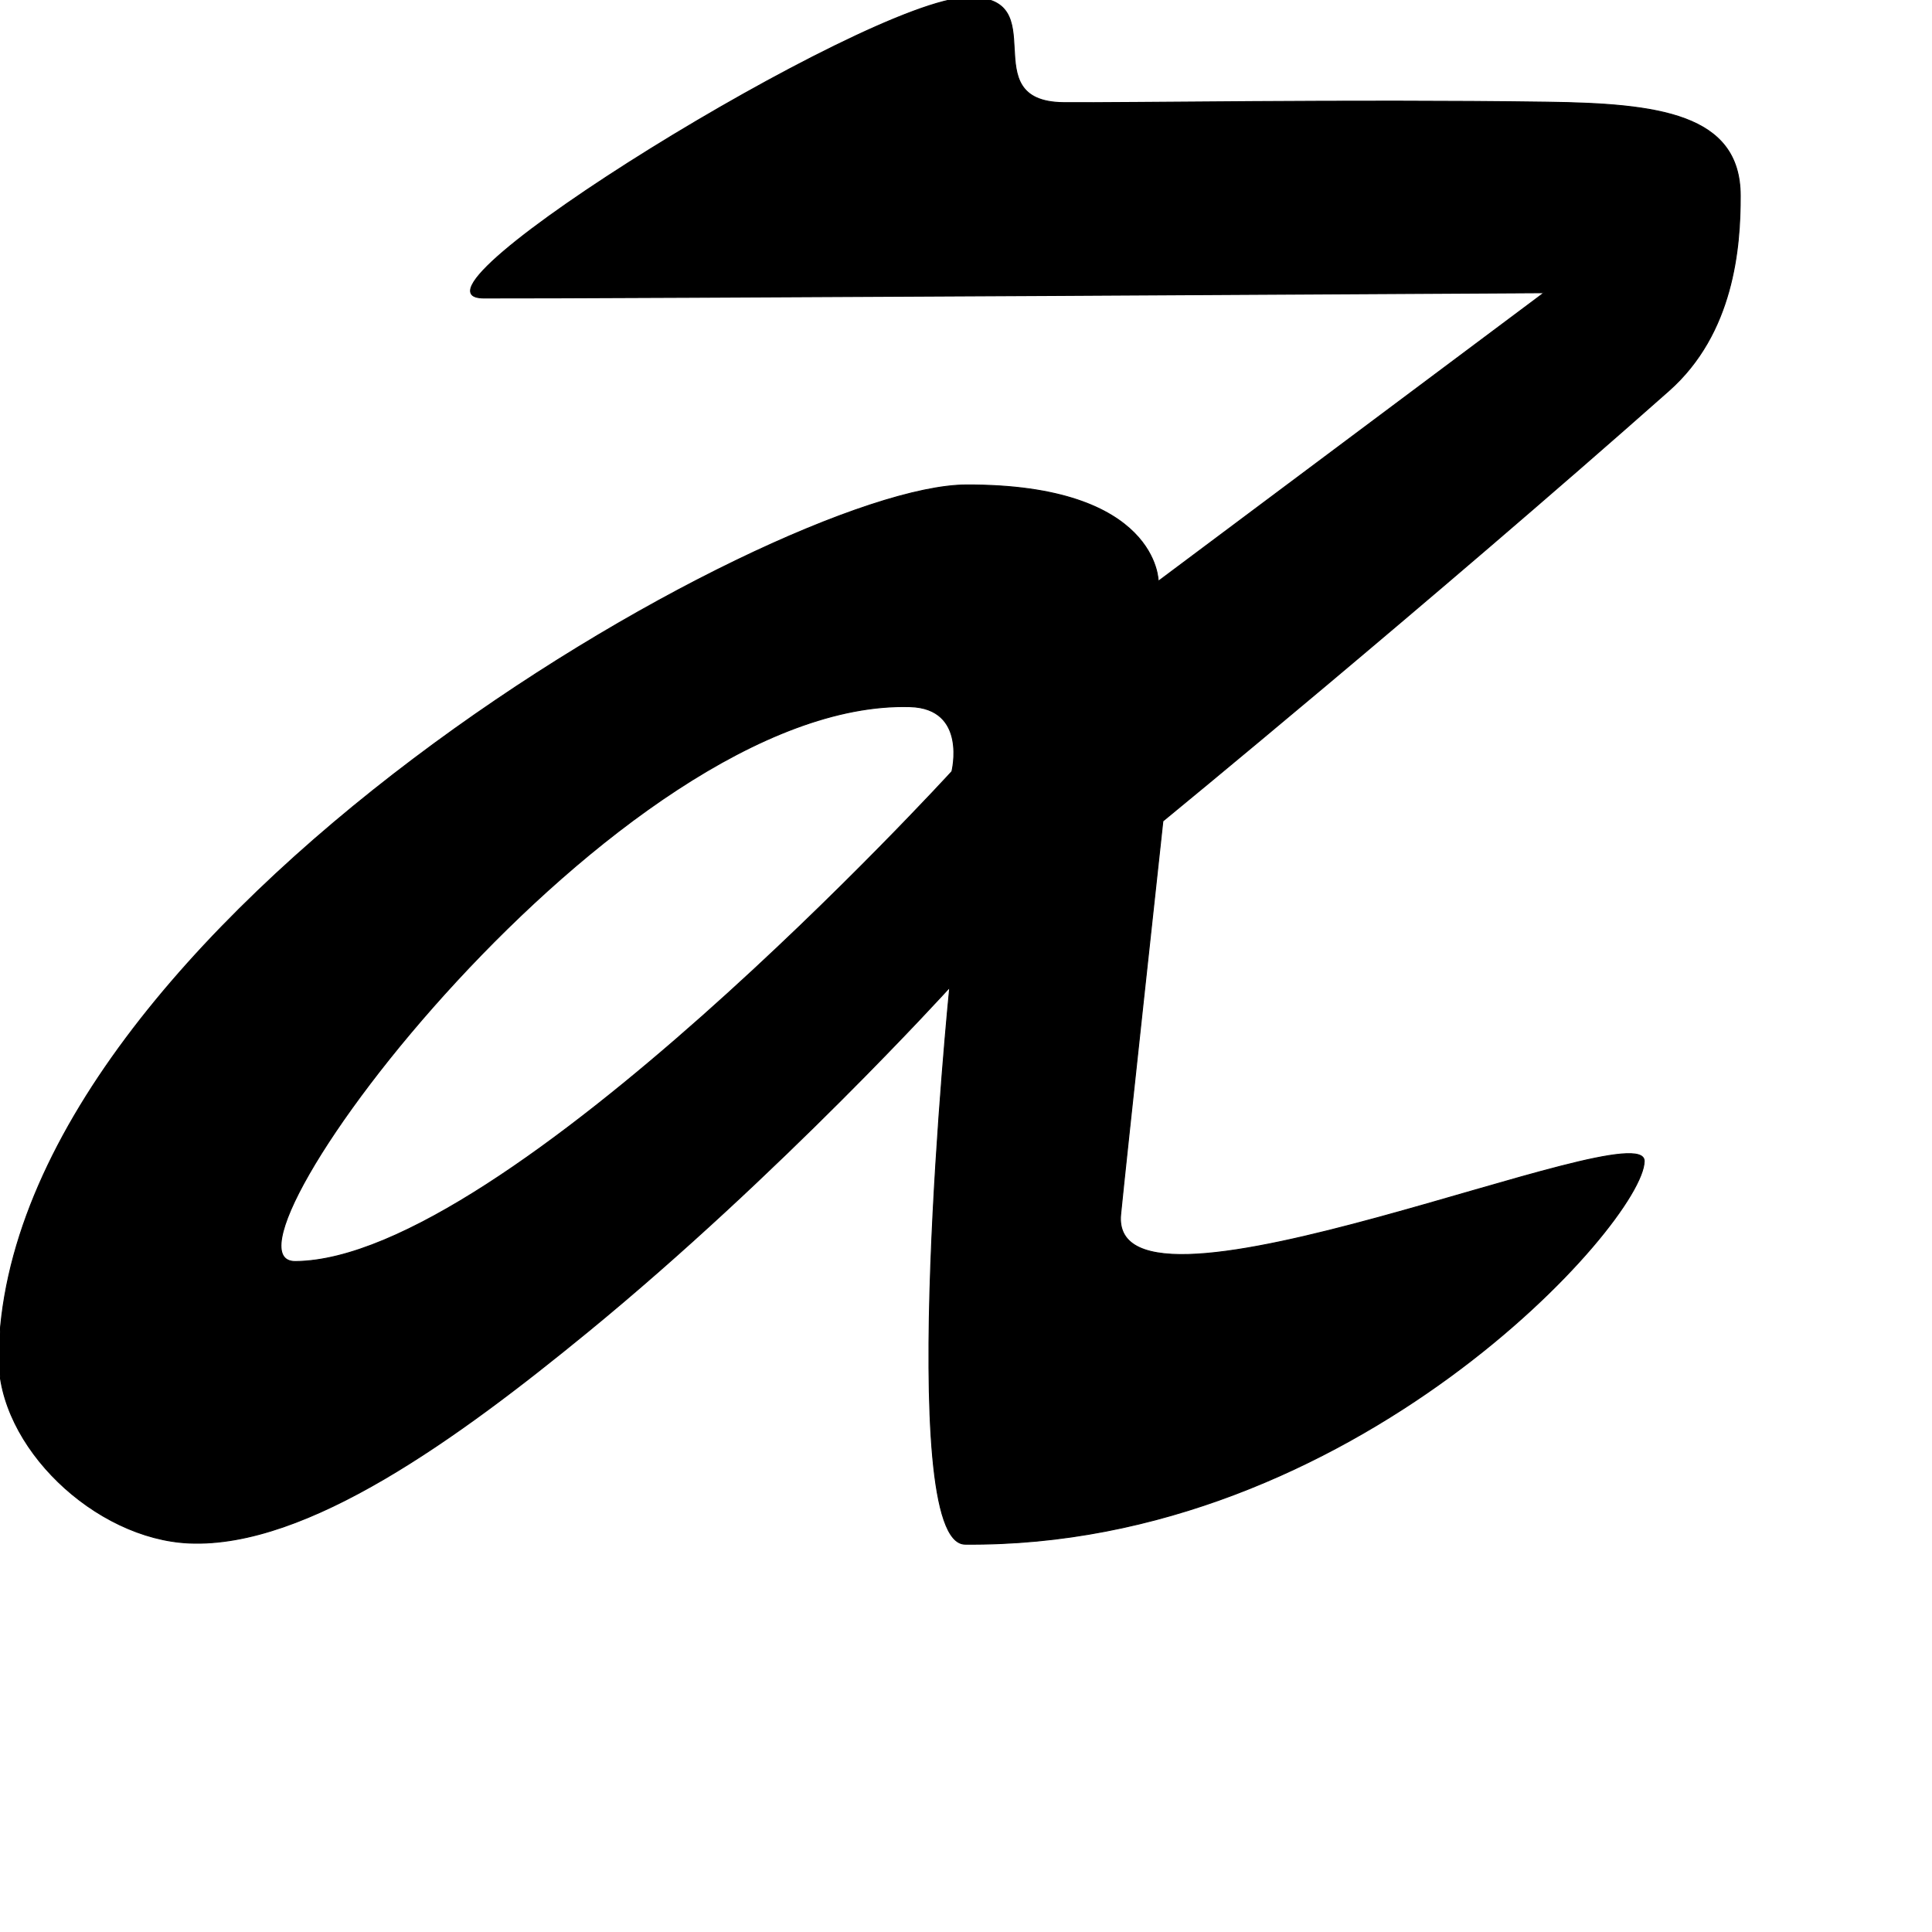 <?xml version="1.0" encoding="UTF-8" standalone="no"?>
<!DOCTYPE svg PUBLIC "-//W3C//DTD SVG 1.1//EN" "http://www.w3.org/Graphics/SVG/1.1/DTD/svg11.dtd">
<svg width="100%" height="100%" viewBox="0 0 2048 2048" version="1.1" xmlns="http://www.w3.org/2000/svg" xmlns:xlink="http://www.w3.org/1999/xlink" xml:space="preserve" xmlns:serif="http://www.serif.com/" style="fill-rule:evenodd;clip-rule:evenodd;stroke-linecap:round;stroke-linejoin:round;stroke-miterlimit:1.5;">
    <g id="レイヤー5">
        <path d="M1024.84,-2.586C917.692,0.612 408.792,315.437 512.689,315.874C616.634,316.311 1636.85,310.325 1636.85,310.325L1227.77,616.229C1227.77,616.229 1227.88,513.28 1024.04,514.074C822.53,514.859 5.497,979.469 -1.149,1438.4C-2.521,1533.17 100.638,1631.48 200.793,1635.7C325.604,1640.96 485.942,1524.04 622.78,1411.97C827.026,1244.71 1006.76,1046.63 1006.76,1046.63C1006.76,1046.63 947.63,1636.18 1023,1636.89C1434.37,1640.76 1742.05,1295.36 1742.92,1230.92C1743.66,1176.01 1174.28,1426.36 1187.95,1287.17C1193.42,1231.58 1232.71,870.364 1232.71,870.364C1232.71,870.364 1515.87,638.349 1768.95,414.249C1837.66,353.411 1844.89,262.732 1844.75,207.266C1844.52,120.521 1757.53,109.933 1640.07,108.296C1428.57,105.347 1191.6,109.418 1127.58,108.791C1029.36,107.83 1120.12,-5.43 1024.84,-2.586ZM1009.04,817.821C1009.04,817.821 535.897,1335.81 313.033,1337.25C209.868,1337.91 654.625,740.058 964.719,749.1C1025.88,750.883 1009.04,817.821 1009.04,817.821Z" style="stroke:black;stroke-width:1px;"/>
    </g>
</svg>
